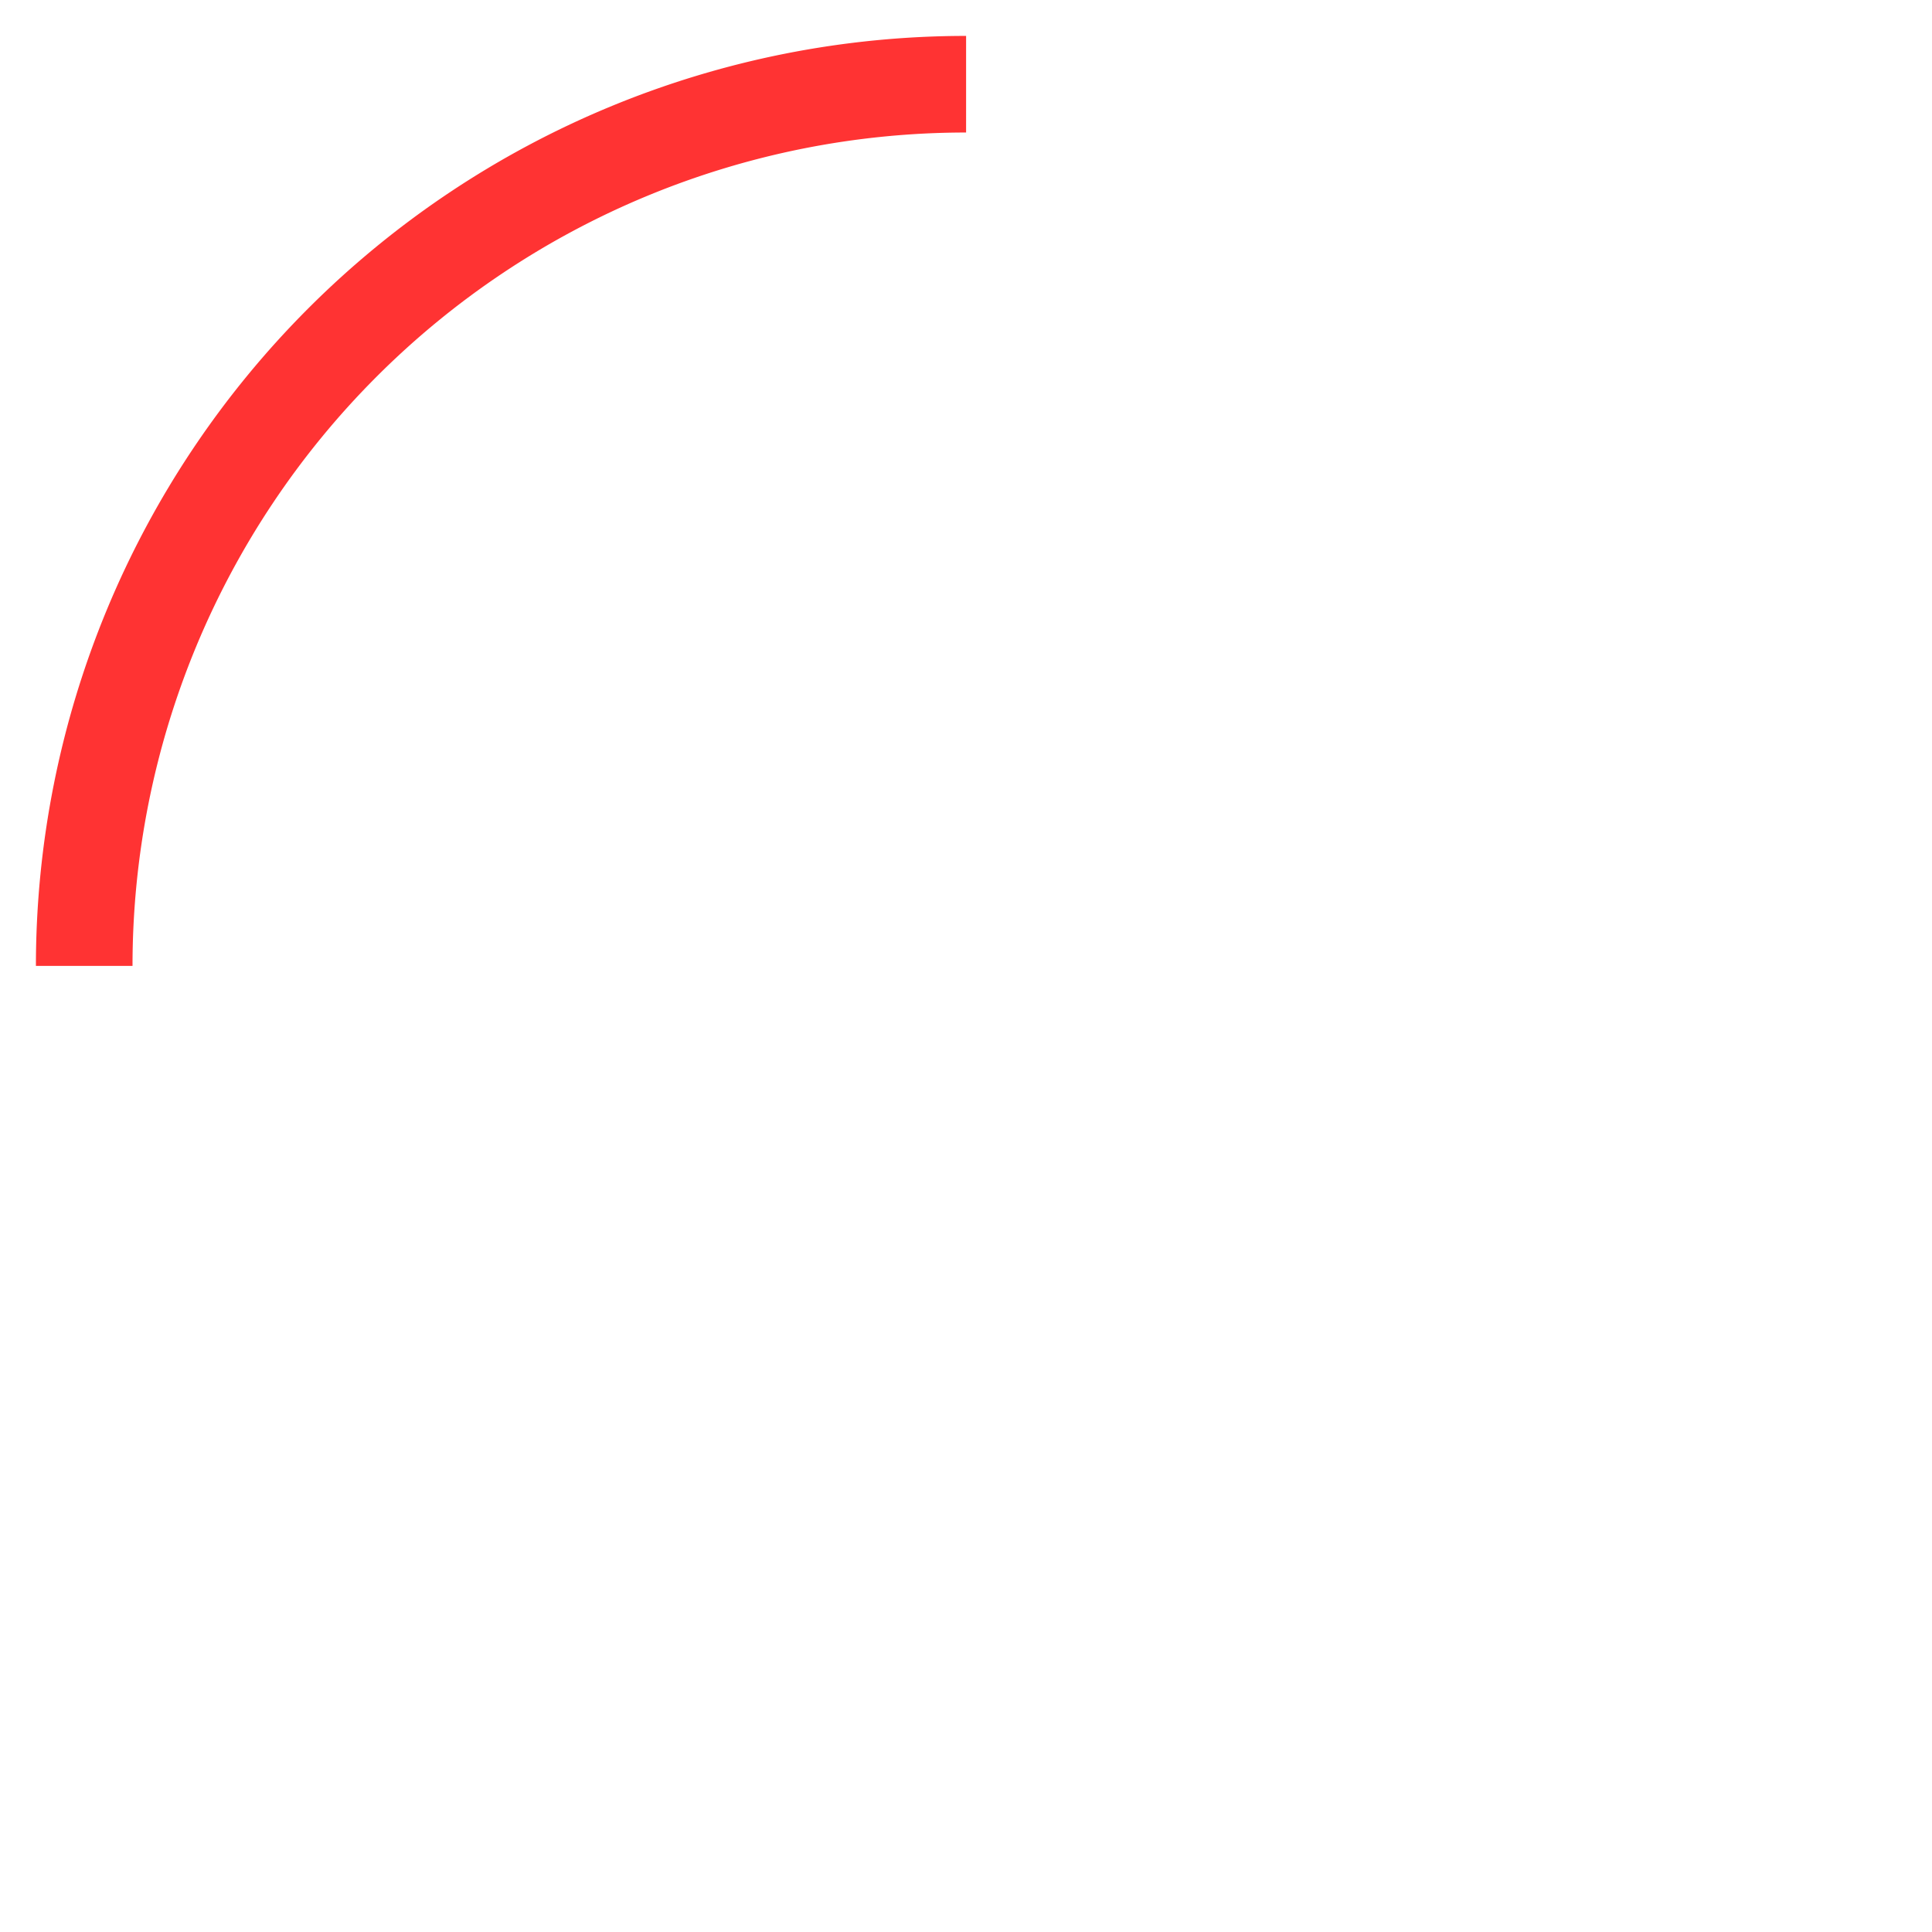 <?xml version="1.0" encoding="UTF-8" standalone="no"?>
<!-- Created with Inkscape (http://www.inkscape.org/) -->

<svg
   width="200mm"
   height="200mm"
   viewBox="0 0 200 200"
   version="1.1"
   id="svg926"
   inkscape:version="1.1.1 (3bf5ae0d25, 2021-09-20)"
   sodipodi:docname="red_arc.svg"
   xmlns:inkscape="http://www.inkscape.org/namespaces/inkscape"
   xmlns:sodipodi="http://sodipodi.sourceforge.net/DTD/sodipodi-0.dtd"
   xmlns="http://www.w3.org/2000/svg"
   xmlns:svg="http://www.w3.org/2000/svg">
  <sodipodi:namedview
     id="namedview928"
     pagecolor="#ffffff"
     bordercolor="#999999"
     borderopacity="1"
     inkscape:pageshadow="0"
     inkscape:pageopacity="0"
     inkscape:pagecheckerboard="false"
     inkscape:document-units="mm"
     showgrid="false"
     showguides="true"
     inkscape:guide-bbox="true"
     inkscape:zoom="0.5"
     inkscape:cx="267"
     inkscape:cy="142"
     inkscape:window-width="1718"
     inkscape:window-height="1368"
     inkscape:window-x="-7"
     inkscape:window-y="0"
     inkscape:window-maximized="0"
     inkscape:current-layer="layer1">
    <sodipodi:guide
       position="99.999,199.937"
       orientation="1,0"
       id="guide1041" />
    <sodipodi:guide
       position="10.029,100.001"
       orientation="0,-1"
       id="guide1043" />
  </sodipodi:namedview>
  <defs
     id="defs923" />
  <g
     inkscape:label="Layer 1"
     inkscape:groupmode="layer"
     id="layer1">
    <path
       style="fill:none;stroke:#ff3333;stroke-width:10;stroke-miterlimit:4.2;stroke-dasharray:none;stroke-opacity:1"
       id="path1093"
       sodipodi:type="arc"
       sodipodi:cx="99.999062"
       sodipodi:cy="99.999062"
       sodipodi:rx="91.28125"
       sodipodi:ry="91.28125"
       sodipodi:start="3.1417157"
       sodipodi:end="4.7125121"
       sodipodi:arc-type="arc"
       d="M 8.718,99.988 A 91.281,91.281 0 0 1 35.461,35.446 91.281,91.281 0 0 1 100.01,8.718"
       sodipodi:open="true" />
  </g>
</svg>
